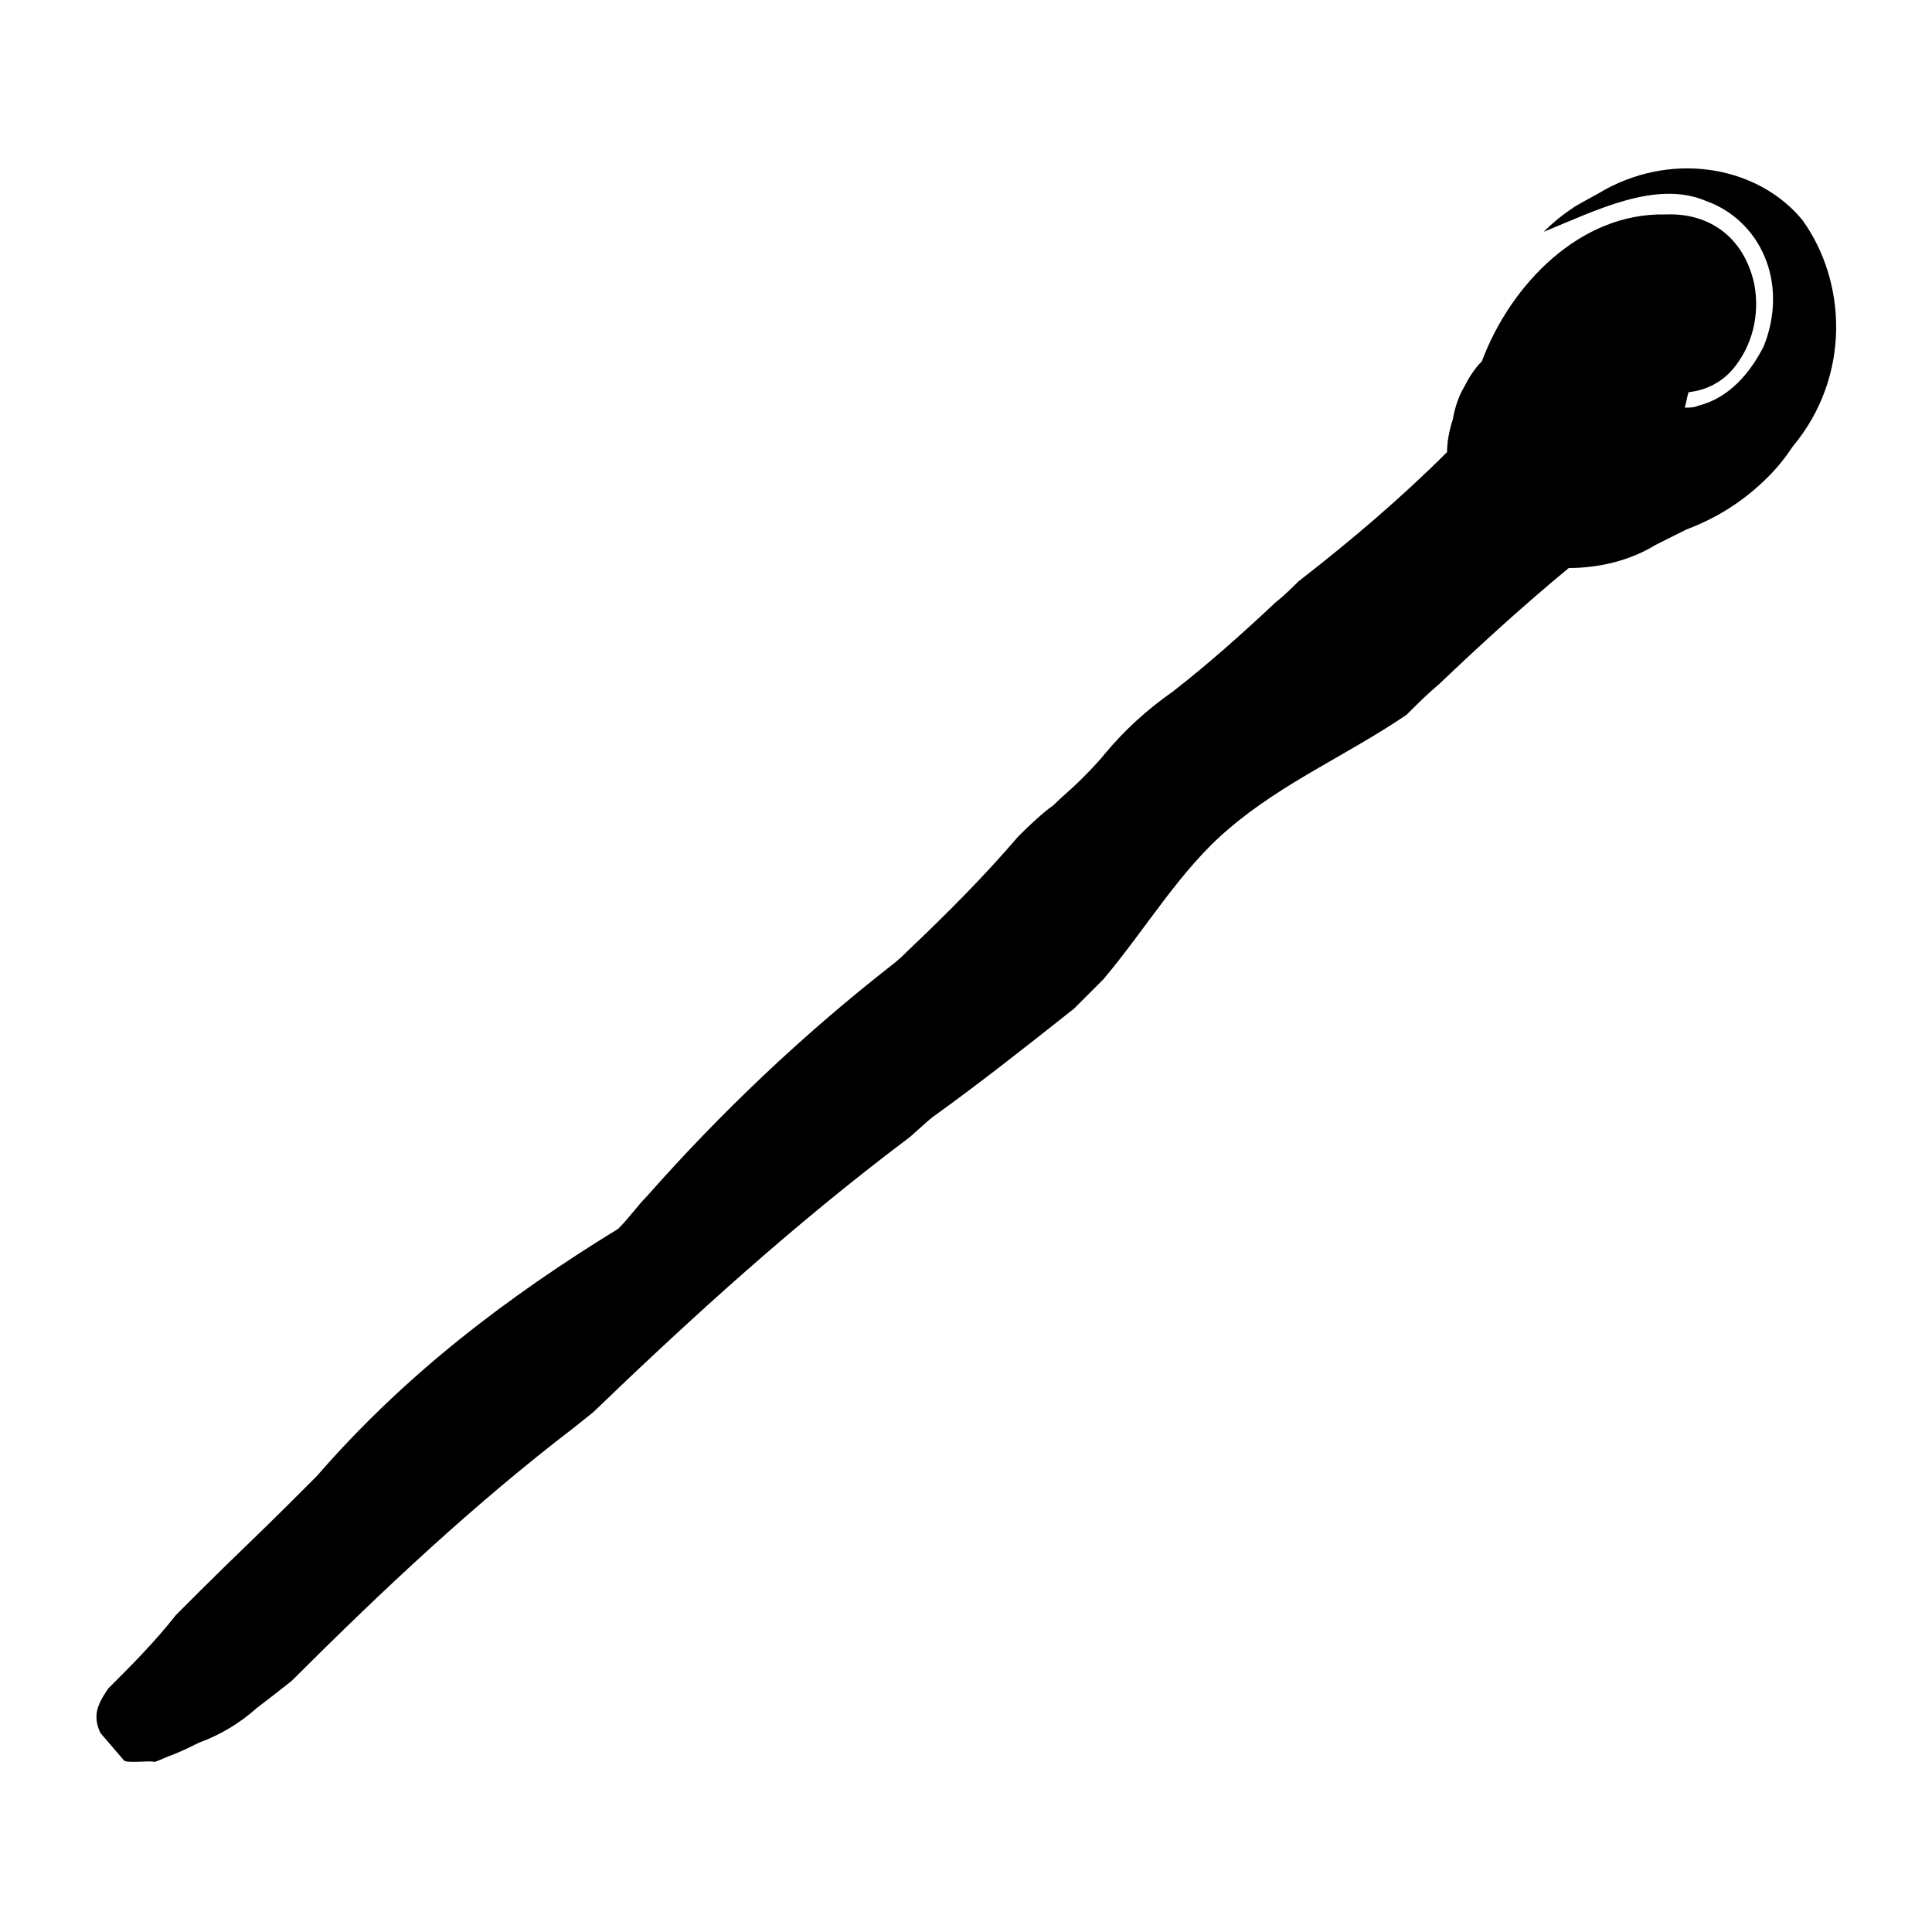 <?xml version="1.0" encoding="utf-8"?>
<!-- Generator: Adobe Illustrator 27.9.0, SVG Export Plug-In . SVG Version: 6.00 Build 0)  -->
<svg version="1.1" id="Layer_1" xmlns="http://www.w3.org/2000/svg" xmlns:xlink="http://www.w3.org/1999/xlink" x="0px" y="0px"
	 viewBox="0 0 100 100" style="enable-background:new 0 0 100 100;" xml:space="preserve">
<path d="M93.3,11.4c-2.2-2.7-6.5-3.6-10.2-1.6c-0.5,0.3-1.1,0.6-1.6,0.9c-0.6,0.4-1.1,0.8-1.6,1.3c2.7-1.1,5.8-2.7,8.4-1.6
	c2.8,1,4.3,4.2,3,7.5c-0.7,1.4-1.8,2.7-3.4,3.1c-0.2,0.1-0.5,0.1-0.7,0.1c0.1-0.3,0.1-0.5,0.2-0.8c0.9-0.1,1.7-0.5,2.3-1.2
	c1-1.2,1.4-2.8,1.1-4.4c-0.5-2.3-2.2-3.7-4.6-3.6c-4.4-0.1-8,3.6-9.5,7.6c-0.4,0.4-0.7,0.9-0.9,1.3c-0.3,0.5-0.5,1.1-0.6,1.7
	c-0.2,0.6-0.3,1.2-0.3,1.7c-2.4,2.4-5,4.6-7.7,6.7c-0.3,0.3-0.7,0.7-1.2,1.1c-1.7,1.6-3.5,3.2-5.3,4.6c-1.3,0.9-2.5,2-3.5,3.2
	c-0.4,0.5-0.9,1-1.3,1.4c-0.4,0.4-1,0.9-1.4,1.3c-0.3,0.2-0.9,0.7-1.8,1.6c-1.8,2.1-3.7,4-5.7,5.9c-0.2,0.2-0.5,0.5-0.9,0.8
	c-4.6,3.6-8.8,7.6-12.6,11.9c-0.5,0.5-0.9,1.1-1.5,1.7c-5.7,3.5-11,7.5-15.6,12.8c-0.6,0.6-1.1,1.1-1.3,1.3
	c-1.6,1.6-3.2,3.1-4.8,4.7c-0.4,0.4-0.8,0.8-1.2,1.2C8,85,6.8,86.2,5.6,87.4c-0.2,0.3-0.4,0.6-0.5,0.9c-0.2,0.5-0.1,1,0.1,1.4
	l0.6,0.7l0.6,0.7c0.1,0.2,1.4,0,1.6,0.1c0.3-0.1,0.7-0.3,1-0.4c0.5-0.2,0.9-0.4,1.3-0.6c1.1-0.4,2.1-1,3-1.8c0.4-0.3,1.3-1,1.8-1.4
	c4.7-4.7,9.5-9.2,14.6-13.1l1-0.8c5.3-5.1,10.5-9.8,16.2-14.1c0.3-0.2,1-0.9,1.4-1.2c2.5-1.8,4.9-3.7,7.3-5.6
	c0.4-0.4,1.1-1.1,1.5-1.5c2.2-2.6,4-5.7,6.5-7.8c2.8-2.4,6.1-3.8,9.2-5.9c0.6-0.6,1.1-1.1,1.7-1.6c2.2-2.1,4.4-4.1,6.7-6
	c1.6,0,3.2-0.4,4.5-1.2c0.8-0.4,1.2-0.6,1.6-0.8c1.6-0.6,3-1.5,4.2-2.7c0.5-0.5,0.9-1,1.3-1.6C95.8,19.5,95.6,14.6,93.3,11.4z"/>
</svg>
